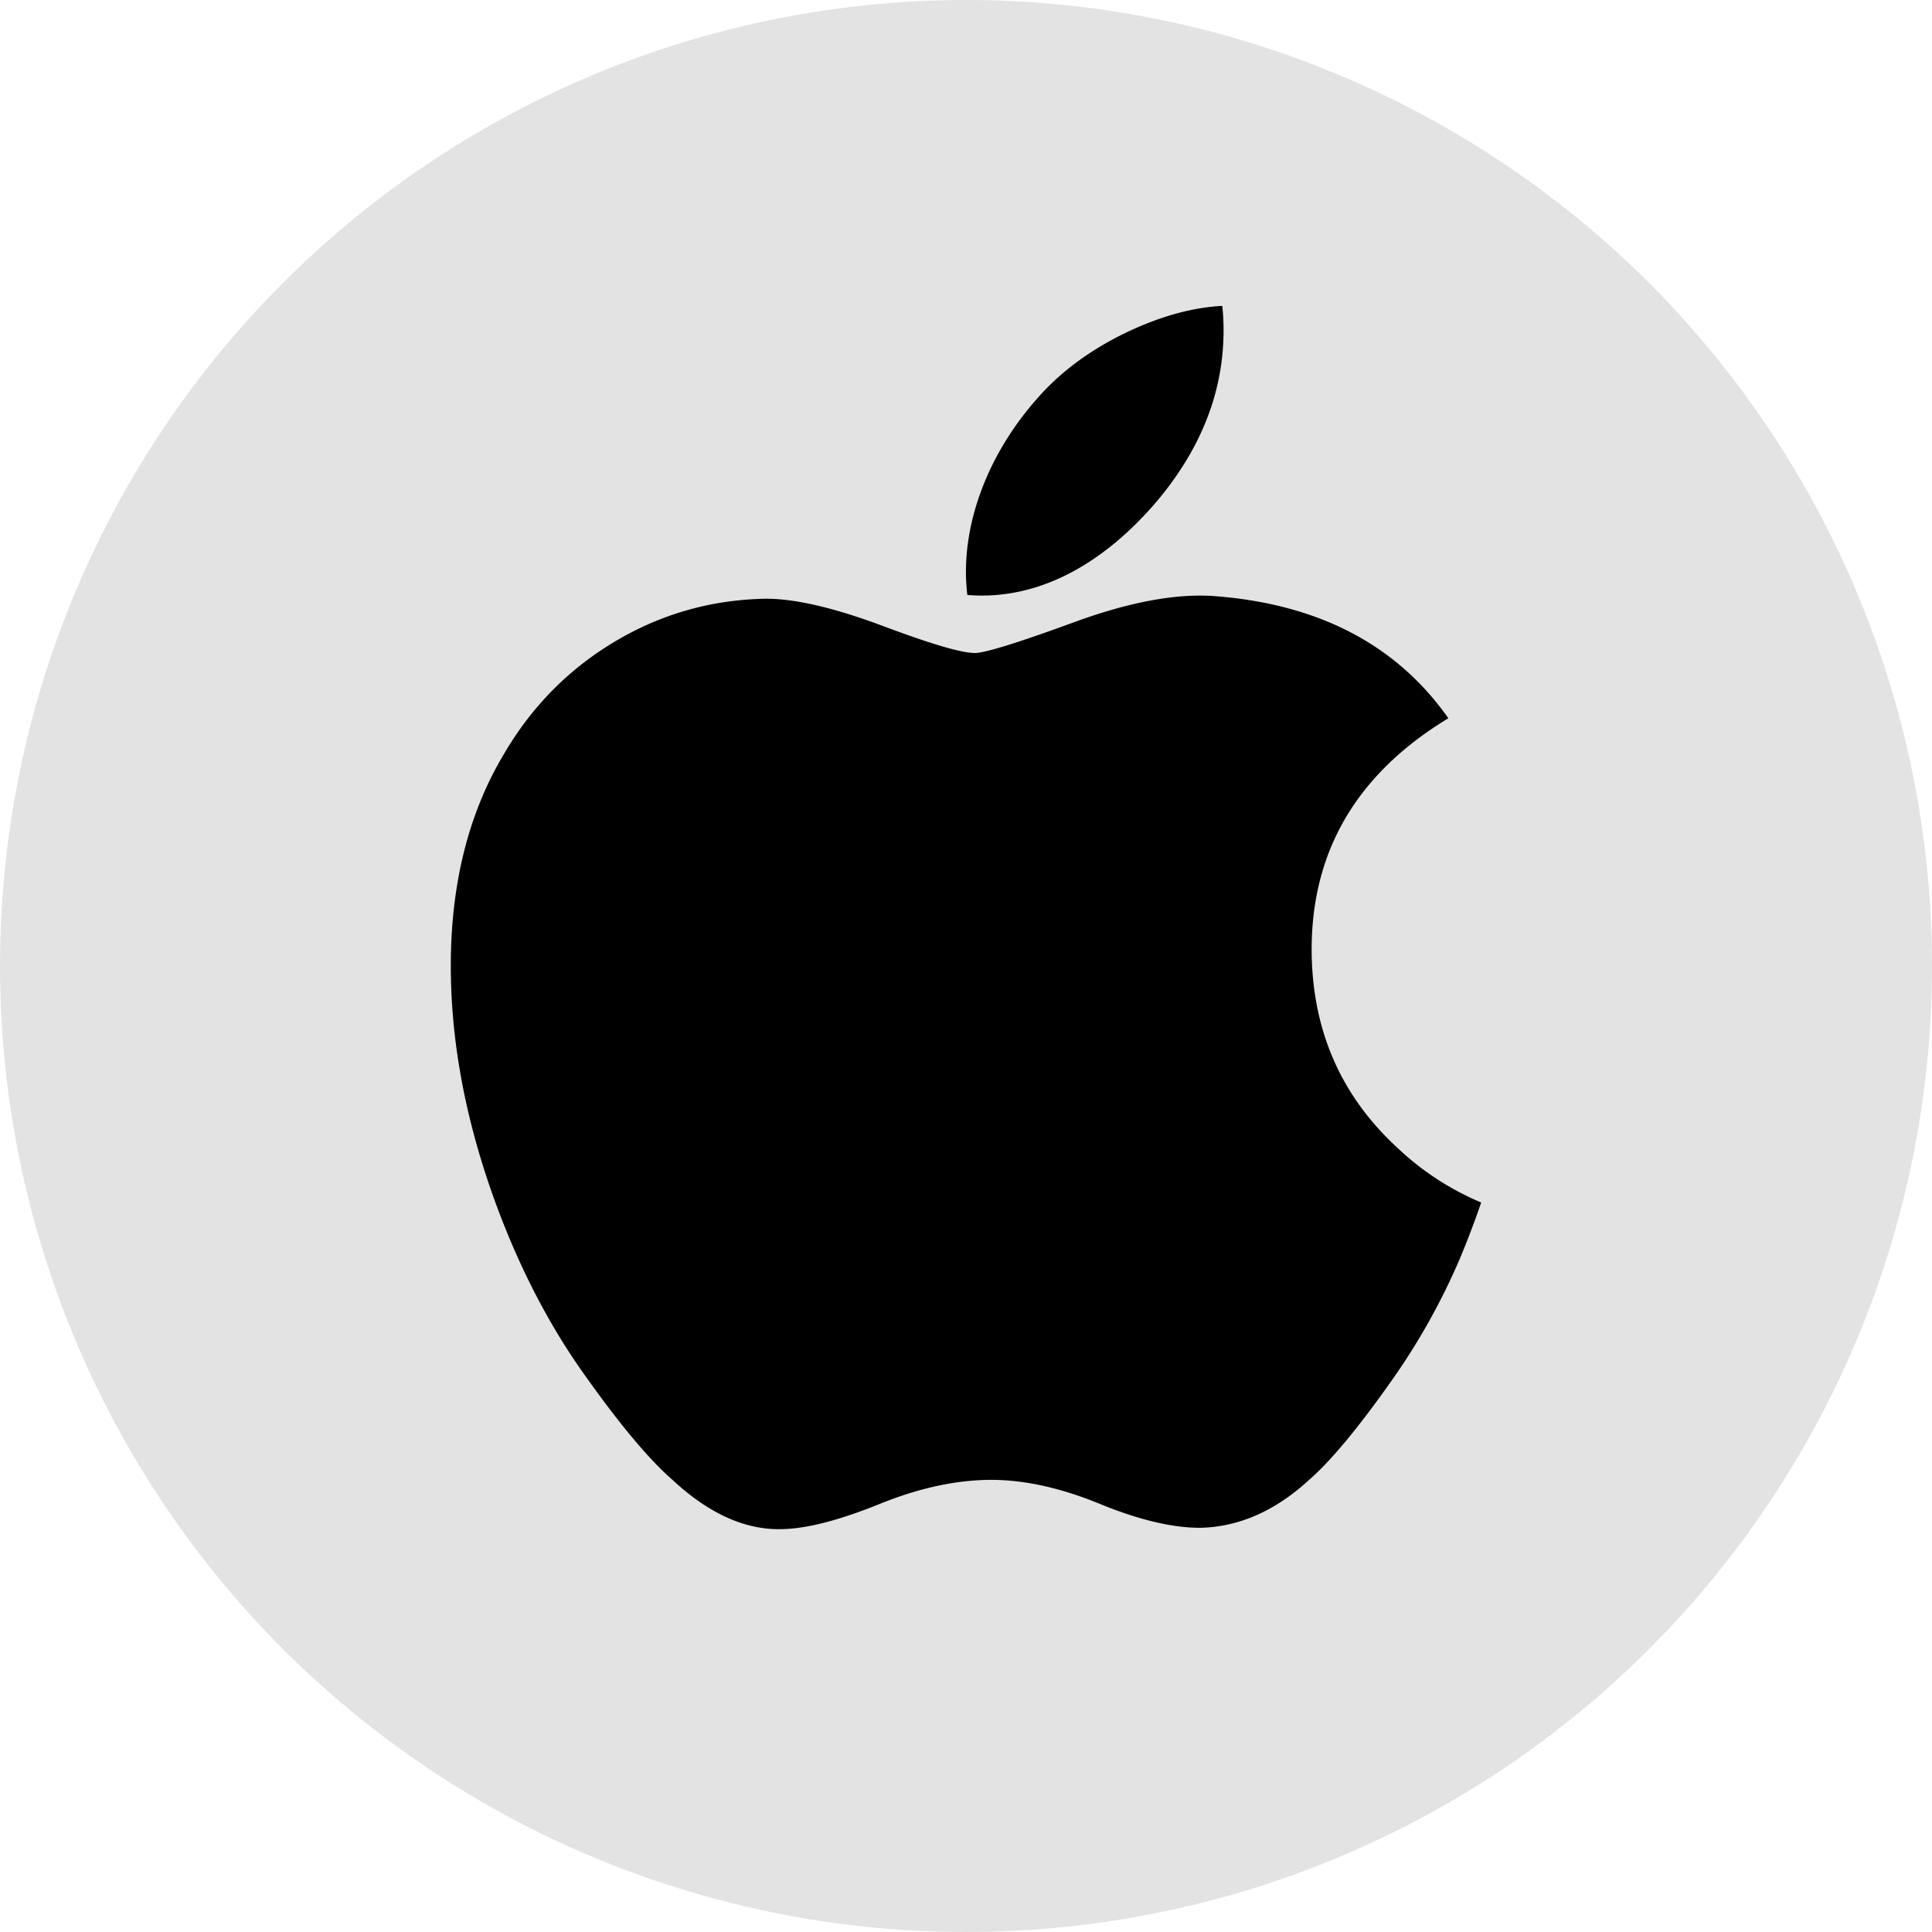 <svg width="120" height="120" fill="none" xmlns="http://www.w3.org/2000/svg"><circle cx="60" cy="60" r="60" fill="#E3E3E3"/><path d="M90.659 78.213a41.313 41.313 0 01-4.085 7.344c-2.148 3.063-3.907 5.183-5.263 6.36-2.1 1.932-4.352 2.922-6.763 2.978-1.73 0-3.817-.492-6.247-1.491-2.437-.995-4.677-1.487-6.725-1.487-2.148 0-4.452.492-6.916 1.487-2.468.999-4.456 1.52-5.976 1.57-2.312.1-4.616-.918-6.916-3.057-1.468-1.28-3.304-3.475-5.504-6.585-2.36-3.32-4.3-7.17-5.82-11.56C28.816 69.03 28 64.437 28 59.991c0-5.091 1.1-9.483 3.304-13.163 1.732-2.956 4.036-5.288 6.92-7 2.884-1.712 6-2.584 9.356-2.64 1.836 0 4.244.568 7.236 1.684 2.984 1.12 4.9 1.688 5.74 1.688.628 0 2.756-.664 6.364-1.988 3.412-1.228 6.292-1.736 8.65-1.536 6.393.516 11.196 3.036 14.39 7.576-5.717 3.464-8.545 8.316-8.49 14.54.052 4.848 1.811 8.882 5.268 12.086A17.307 17.307 0 0092 74.69a56.862 56.862 0 01-1.341 3.523zM75.998 20.52c0 3.8-1.389 7.347-4.156 10.631-3.339 3.904-7.378 6.16-11.758 5.804a11.812 11.812 0 01-.088-1.44c0-3.647 1.588-7.551 4.408-10.743 1.408-1.617 3.199-2.96 5.37-4.032 2.167-1.056 4.216-1.64 6.144-1.74.056.508.08 1.015.08 1.52z" fill="#000"/></svg>